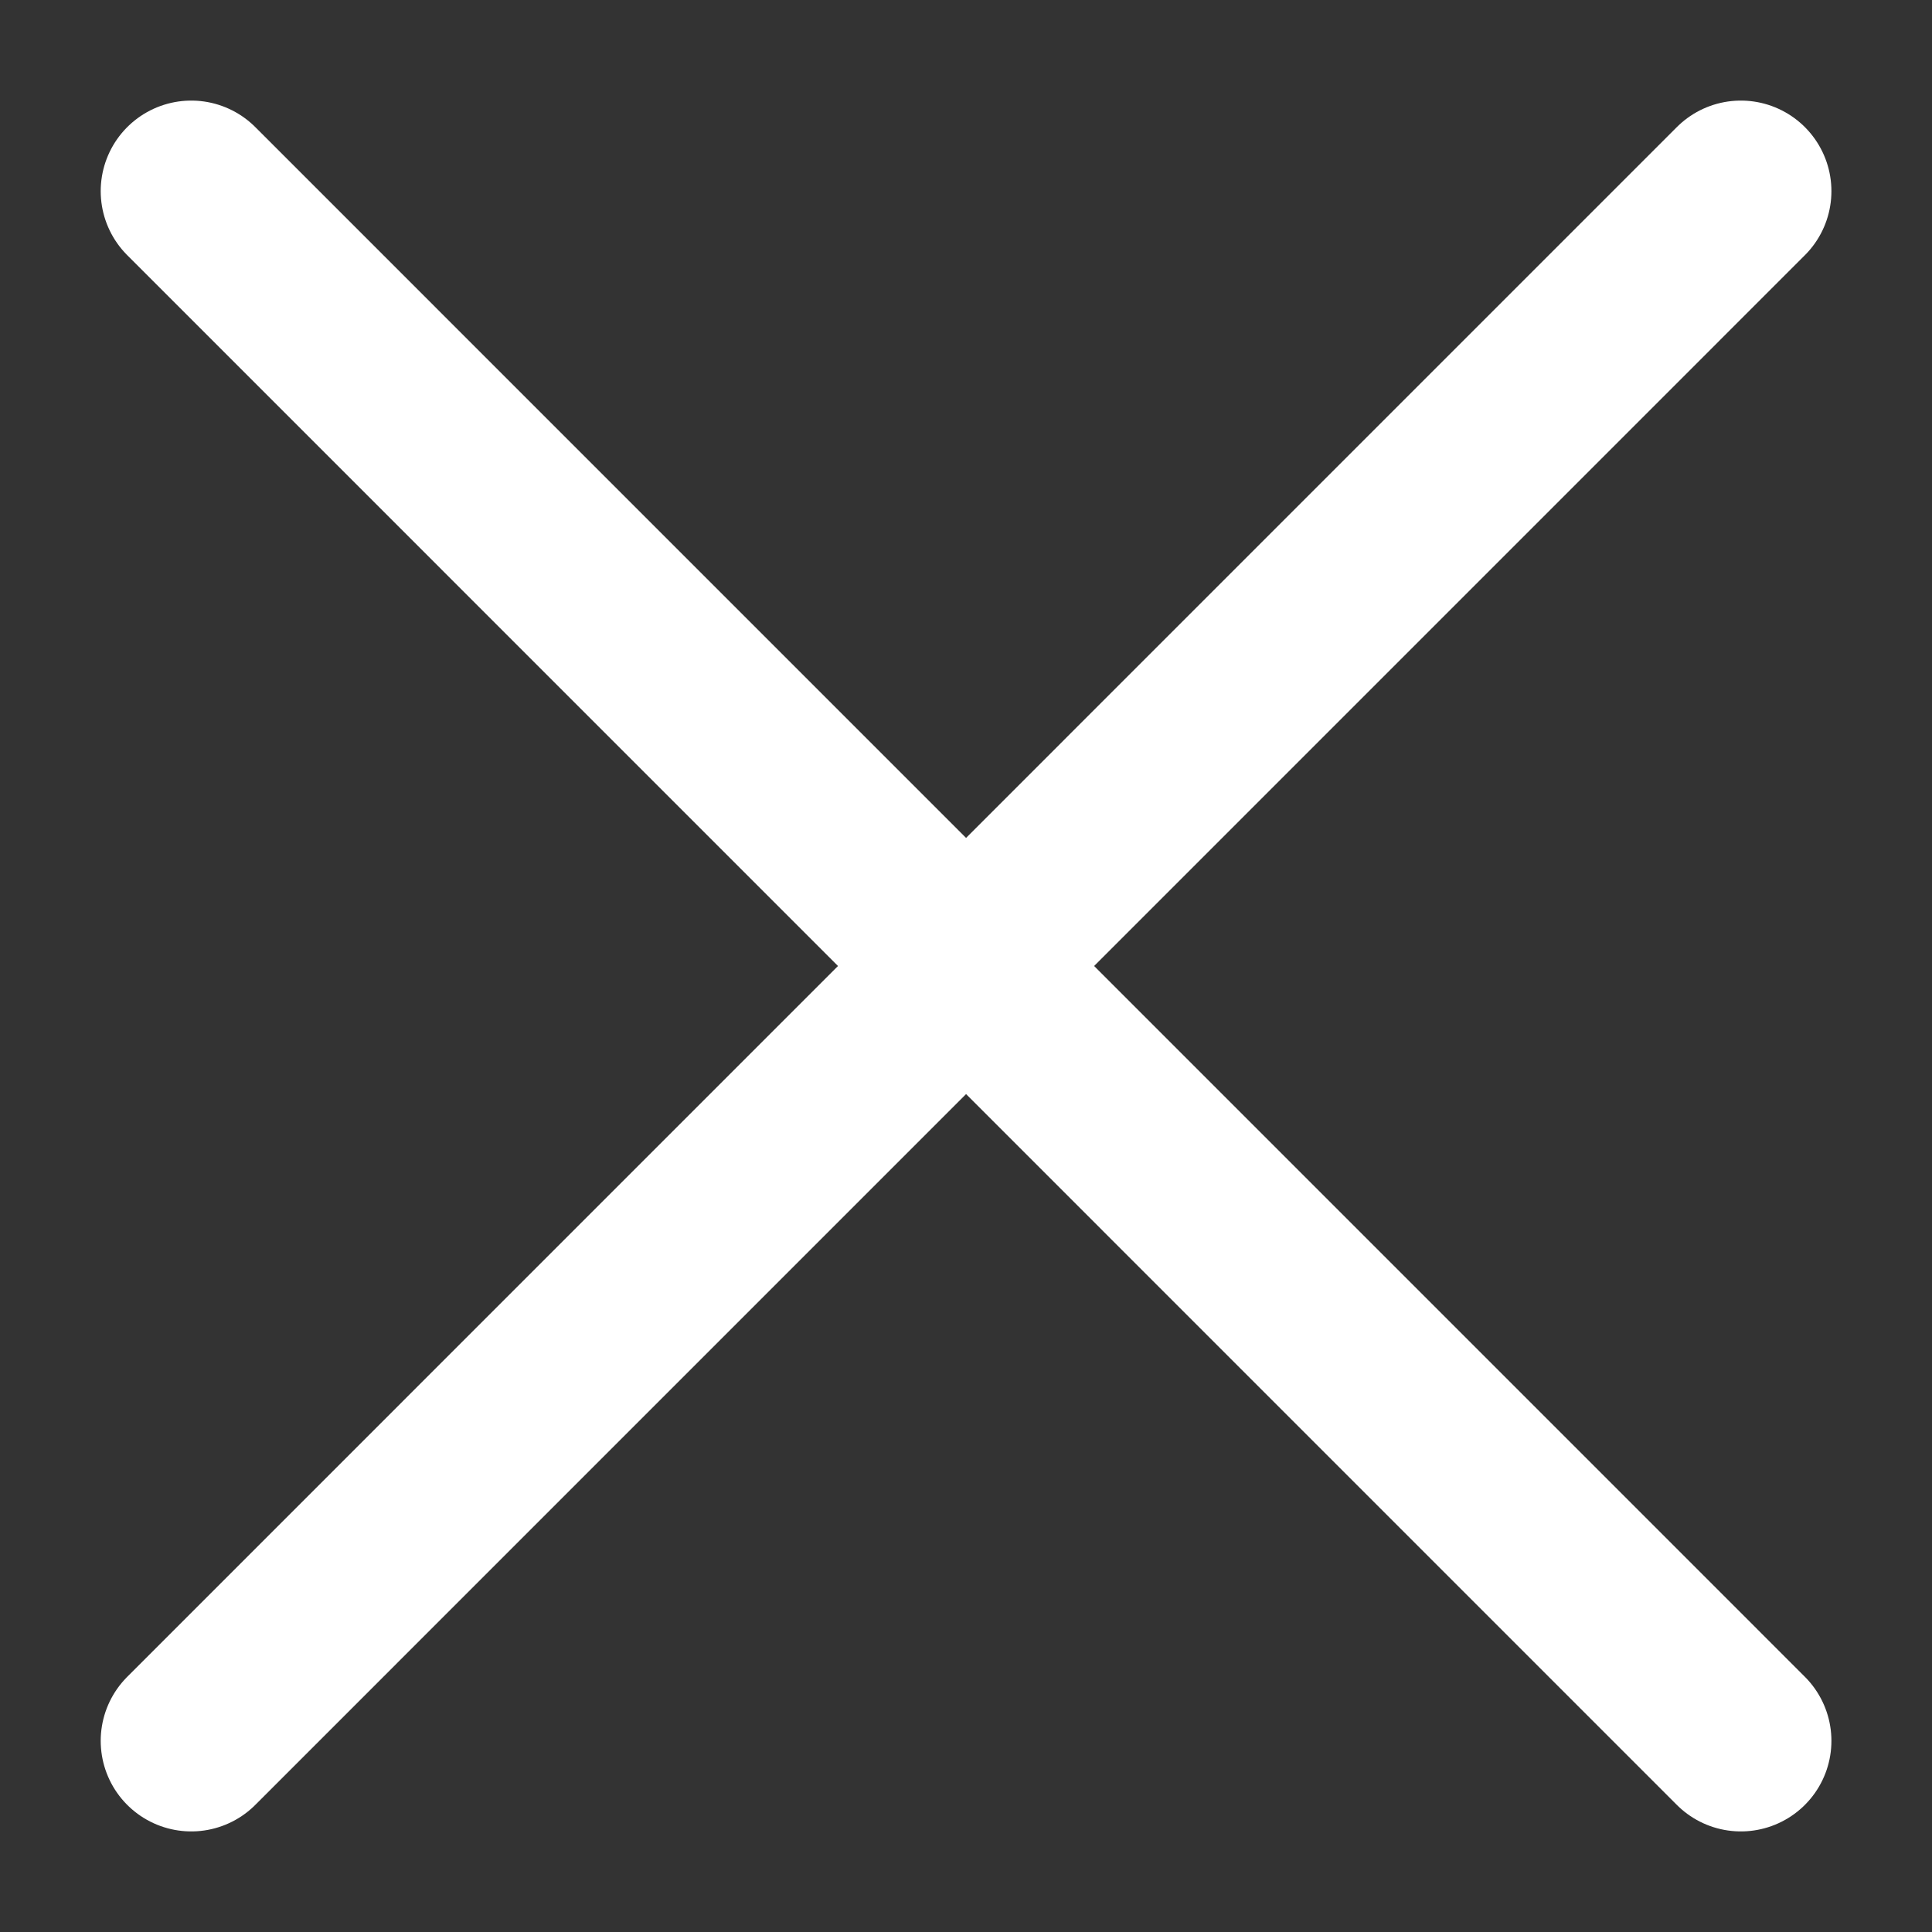 <svg width="16" height="16" viewBox="0 0 16 16" fill="none" xmlns="http://www.w3.org/2000/svg">
<rect x="0" y="0" width="16" height="16" fill="#333333" stroke="none"/>
<path d="M14.417 1.583L1.584 14.417M1.584 1.583L14.417 14.417" stroke="white" stroke-width="1.5" stroke-linecap="round" stroke-linejoin="round"/>
</svg>
